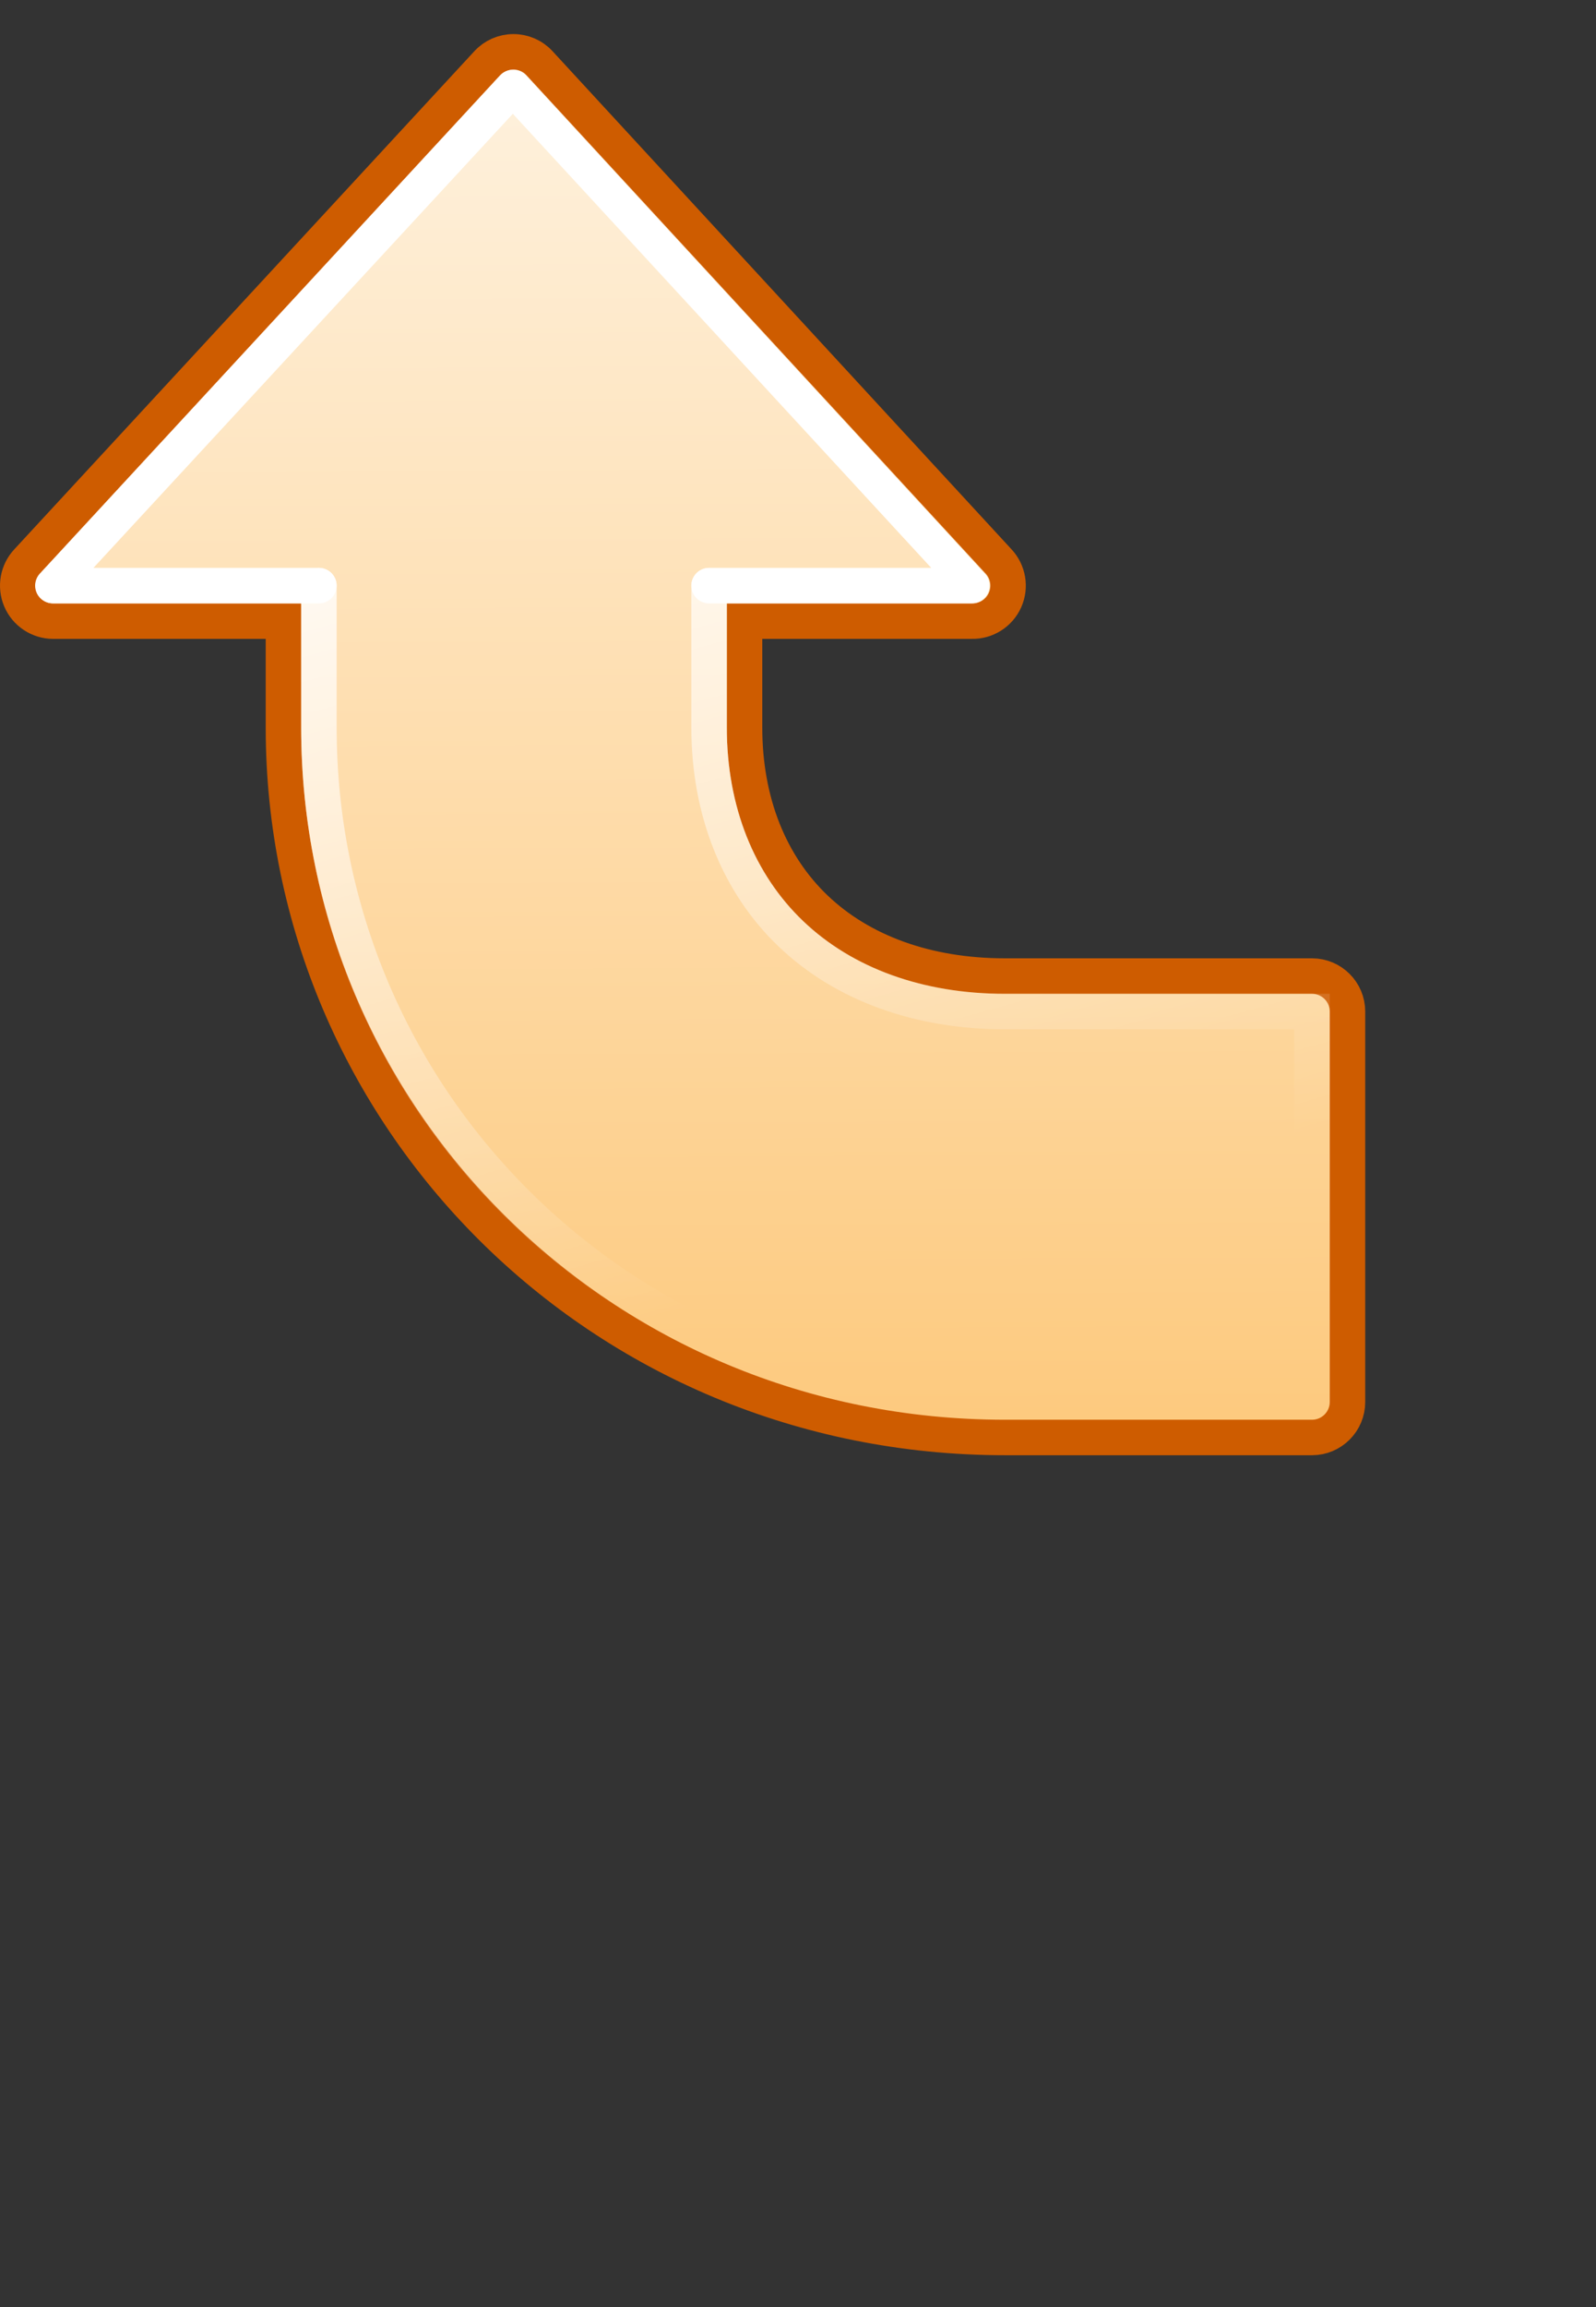 <?xml version="1.0" encoding="UTF-8" standalone="no"?>
<!-- Created with Inkscape (http://www.inkscape.org/) -->

<svg
   xmlns:dc="http://purl.org/dc/elements/1.1/"
   xmlns:cc="http://creativecommons.org/ns#"
   xmlns:rdf="http://www.w3.org/1999/02/22-rdf-syntax-ns#"
   xmlns:svg="http://www.w3.org/2000/svg"
   xmlns="http://www.w3.org/2000/svg"
   xmlns:xlink="http://www.w3.org/1999/xlink"
   xmlns:sodipodi="http://sodipodi.sourceforge.net/DTD/sodipodi-0.dtd"
   xmlns:inkscape="http://www.inkscape.org/namespaces/inkscape"
   width="45"
   height="65"
   id="svg2"
   sodipodi:version="0.32"
   inkscape:version="0.48.3.1 r9886"
   version="1.0"
   sodipodi:docname="pointing-arrow.svg"
   inkscape:output_extension="org.inkscape.output.svg.inkscape"
   inkscape:export-filename="/home/lapo/Desktop/rotate.png"
   inkscape:export-xdpi="90"
   inkscape:export-ydpi="90">
  <rect width="100%" height="100%" fill="#333333" stroke="none"/>
  <defs
     id="defs4">
    <linearGradient
       id="linearGradient6950"
       inkscape:collect="always">
      <stop
         id="stop6952"
         offset="0"
         style="stop-color:#fcaf3e;stop-opacity:1" />
      <stop
         id="stop6954"
         offset="1"
         style="stop-color:#ffffff;stop-opacity:1" />
    </linearGradient>
    <linearGradient
       inkscape:collect="always"
       id="linearGradient3263">
      <stop
         style="stop-color:white;stop-opacity:1;"
         offset="0"
         id="stop3265" />
      <stop
         style="stop-color:white;stop-opacity:0;"
         offset="1"
         id="stop3267" />
    </linearGradient>
    <linearGradient
       inkscape:collect="always"
       xlink:href="#linearGradient6950"
       id="linearGradient3015"
       gradientUnits="userSpaceOnUse"
       gradientTransform="matrix(1,0,0,-1,-8.508,-75.96)"
       x1="22.125"
       y1="-75.956"
       x2="22.125"
       y2="-148.643" />
    <linearGradient
       inkscape:collect="always"
       xlink:href="#linearGradient3263"
       id="linearGradient3017"
       gradientUnits="userSpaceOnUse"
       gradientTransform="matrix(-1,0,0,-1,40.492,42.04)"
       x1="18.5"
       y1="5.625"
       x2="26.262"
       y2="33.009" />
    <linearGradient
       inkscape:collect="always"
       xlink:href="#linearGradient3263"
       id="linearGradient3019"
       gradientUnits="userSpaceOnUse"
       gradientTransform="matrix(-1,0,0,-1,40.492,42.04)"
       x1="19.375"
       y1="27.371"
       x2="17.168"
       y2="43.64" />
    <linearGradient
       inkscape:collect="always"
       xlink:href="#linearGradient3263"
       id="linearGradient3041"
       gradientUnits="userSpaceOnUse"
       gradientTransform="translate(2,6)"
       x1="19.375"
       y1="27.371"
       x2="17.168"
       y2="43.64" />
    <linearGradient
       inkscape:collect="always"
       xlink:href="#linearGradient3263"
       id="linearGradient3044"
       gradientUnits="userSpaceOnUse"
       gradientTransform="translate(2,6)"
       x1="18.5"
       y1="5.625"
       x2="26.262"
       y2="33.009" />
    <linearGradient
       inkscape:collect="always"
       xlink:href="#linearGradient6950"
       id="linearGradient3047"
       gradientUnits="userSpaceOnUse"
       gradientTransform="matrix(-1,0,0,1,51,124)"
       x1="22.125"
       y1="-75.956"
       x2="22.125"
       y2="-148.643" />
    <linearGradient
       inkscape:collect="always"
       xlink:href="#linearGradient6950"
       id="linearGradient3060"
       gradientUnits="userSpaceOnUse"
       gradientTransform="matrix(-1,0,0,1,51,104.04)"
       x1="22.302"
       y1="-54.036"
       x2="22.655"
       y2="-131.495" />
    <linearGradient
       inkscape:collect="always"
       xlink:href="#linearGradient3263"
       id="linearGradient3062"
       gradientUnits="userSpaceOnUse"
       gradientTransform="translate(2,-13.96)"
       x1="18.5"
       y1="5.625"
       x2="26.262"
       y2="33.009" />
    <linearGradient
       inkscape:collect="always"
       xlink:href="#linearGradient3263"
       id="linearGradient3064"
       gradientUnits="userSpaceOnUse"
       gradientTransform="translate(2,-13.96)"
       x1="19.375"
       y1="27.371"
       x2="17.168"
       y2="43.64" />
    <linearGradient
       inkscape:collect="always"
       xlink:href="#linearGradient6950"
       id="linearGradient3071"
       gradientUnits="userSpaceOnUse"
       gradientTransform="matrix(-1,0,0,1,51,105.04)"
       x1="22.302"
       y1="-54.036"
       x2="22.655"
       y2="-131.495" />
    <linearGradient
       inkscape:collect="always"
       xlink:href="#linearGradient3263"
       id="linearGradient3073"
       gradientUnits="userSpaceOnUse"
       gradientTransform="translate(2,-12.96)"
       x1="18.5"
       y1="5.625"
       x2="26.262"
       y2="33.009" />
    <linearGradient
       inkscape:collect="always"
       xlink:href="#linearGradient3263"
       id="linearGradient3075"
       gradientUnits="userSpaceOnUse"
       gradientTransform="translate(2,-12.96)"
       x1="19.375"
       y1="27.371"
       x2="17.168"
       y2="43.64" />
  </defs>
  <sodipodi:namedview
     id="base"
     pagecolor="#ffffff"
     bordercolor="#afafaf"
     borderopacity="1"
     inkscape:pageopacity="0.0"
     inkscape:pageshadow="2"
     inkscape:zoom="5.6568542"
     inkscape:cx="39.903725"
     inkscape:cy="36.490621"
     inkscape:document-units="px"
     inkscape:current-layer="g3049"
     width="48px"
     height="48px"
     inkscape:showpageshadow="true"
     borderlayer="true"
     inkscape:window-width="1366"
     inkscape:window-height="741"
     inkscape:window-x="0"
     inkscape:window-y="1"
     showgrid="false"
     showguides="true"
     showborder="true"
     inkscape:guide-bbox="true"
     inkscape:grid-points="true"
     inkscape:window-maximized="1"
     fit-margin-top="0"
     fit-margin-left="0"
     fit-margin-right="0"
     fit-margin-bottom="0">
    <inkscape:grid
       id="GridFromPre046Settings"
       type="xygrid"
       originx="-2px"
       originy="-3.96px"
       spacingx="0.5px"
       spacingy="0.5px"
       color="#3f3fff"
       empcolor="#3f3fff"
       opacity="0.15"
       empopacity="0.38"
       empspacing="2"
       visible="true"
       enabled="true"
       snapvisiblegridlinesonly="true" />
  </sodipodi:namedview>
  <g
     inkscape:label="Livello 1"
     inkscape:groupmode="layer"
     id="layer1"
     style="display:inline"
     transform="translate(-2,20.96)">
    <g
       id="g3049">
      <g
         id="g3066"
         transform="translate(0,-6)">
        <path
           inkscape:connector-curvature="0"
           id="path6960"
           d="m 30.336,25.54 c -11.445,0 -20.344,-9.085 -20.344,-20 l 0,-3 -6.5,0 C 3.094,2.537 2.736,2.298 2.58,1.932 2.424,1.566 2.5,1.142 2.774,0.852 l 12.969,-14.031 C 15.932,-13.384 16.198,-13.5 16.477,-13.5 c 0.279,0 0.545,0.116 0.734,0.321 l 12.938,14.031 c 0.278,0.293 0.352,0.725 0.188,1.094 -0.164,0.369 -0.534,0.603 -0.938,0.594 l -6.406,0 0,3 c 1e-6,2.108 0.724,3.878 2,5.094 1.278,1.218 3.131,1.906 5.344,1.906 l 8.656,0 c 0.552,6e-5 1,0.448 1,1 l 0,11 c -5.5e-5,0.552 -0.448,1 -1,1 l -8.656,0 z"
           style="color:#000000;fill:url(#linearGradient3071);fill-opacity:1;fill-rule:nonzero;stroke:#ce5c00;stroke-width:1;stroke-linecap:round;stroke-linejoin:miter;stroke-miterlimit:4;stroke-opacity:1;stroke-dashoffset:1.4;marker:none;visibility:visible;display:inline;overflow:visible" />
        <path
           inkscape:connector-curvature="0"
           style="color:#000000;fill:none;stroke:url(#linearGradient3073);stroke-width:1;stroke-linecap:round;stroke-linejoin:miter;stroke-miterlimit:4;stroke-opacity:1;stroke-dashoffset:1.4;marker:none;visibility:visible;display:inline;overflow:visible"
           d="m 10.992,1.54 0,4 c 0,10.375 8.396,19 19.312,19 l 8.688,0 0,-11 -8.656,0 c -2.423,0 -4.541,-0.767 -6.031,-2.188 -1.491,-1.42 -2.312,-3.471 -2.312,-5.812 l 0,-4"
           id="path6962"
           sodipodi:nodetypes="ccccccscc" />
        <path
           inkscape:connector-curvature="0"
           style="color:#000000;fill:none;stroke:url(#linearGradient3075);stroke-width:1;stroke-linecap:round;stroke-linejoin:round;stroke-miterlimit:4;stroke-opacity:1;stroke-dashoffset:1.4;marker:none;visibility:visible;display:inline;overflow:visible"
           d="m 21.992,1.54 7.406,0 -12.938,-14.031 -12.969,14.031 7.5,0"
           id="path6964"
           sodipodi:nodetypes="ccccc" />
      </g>
    </g>
  </g>
</svg>
